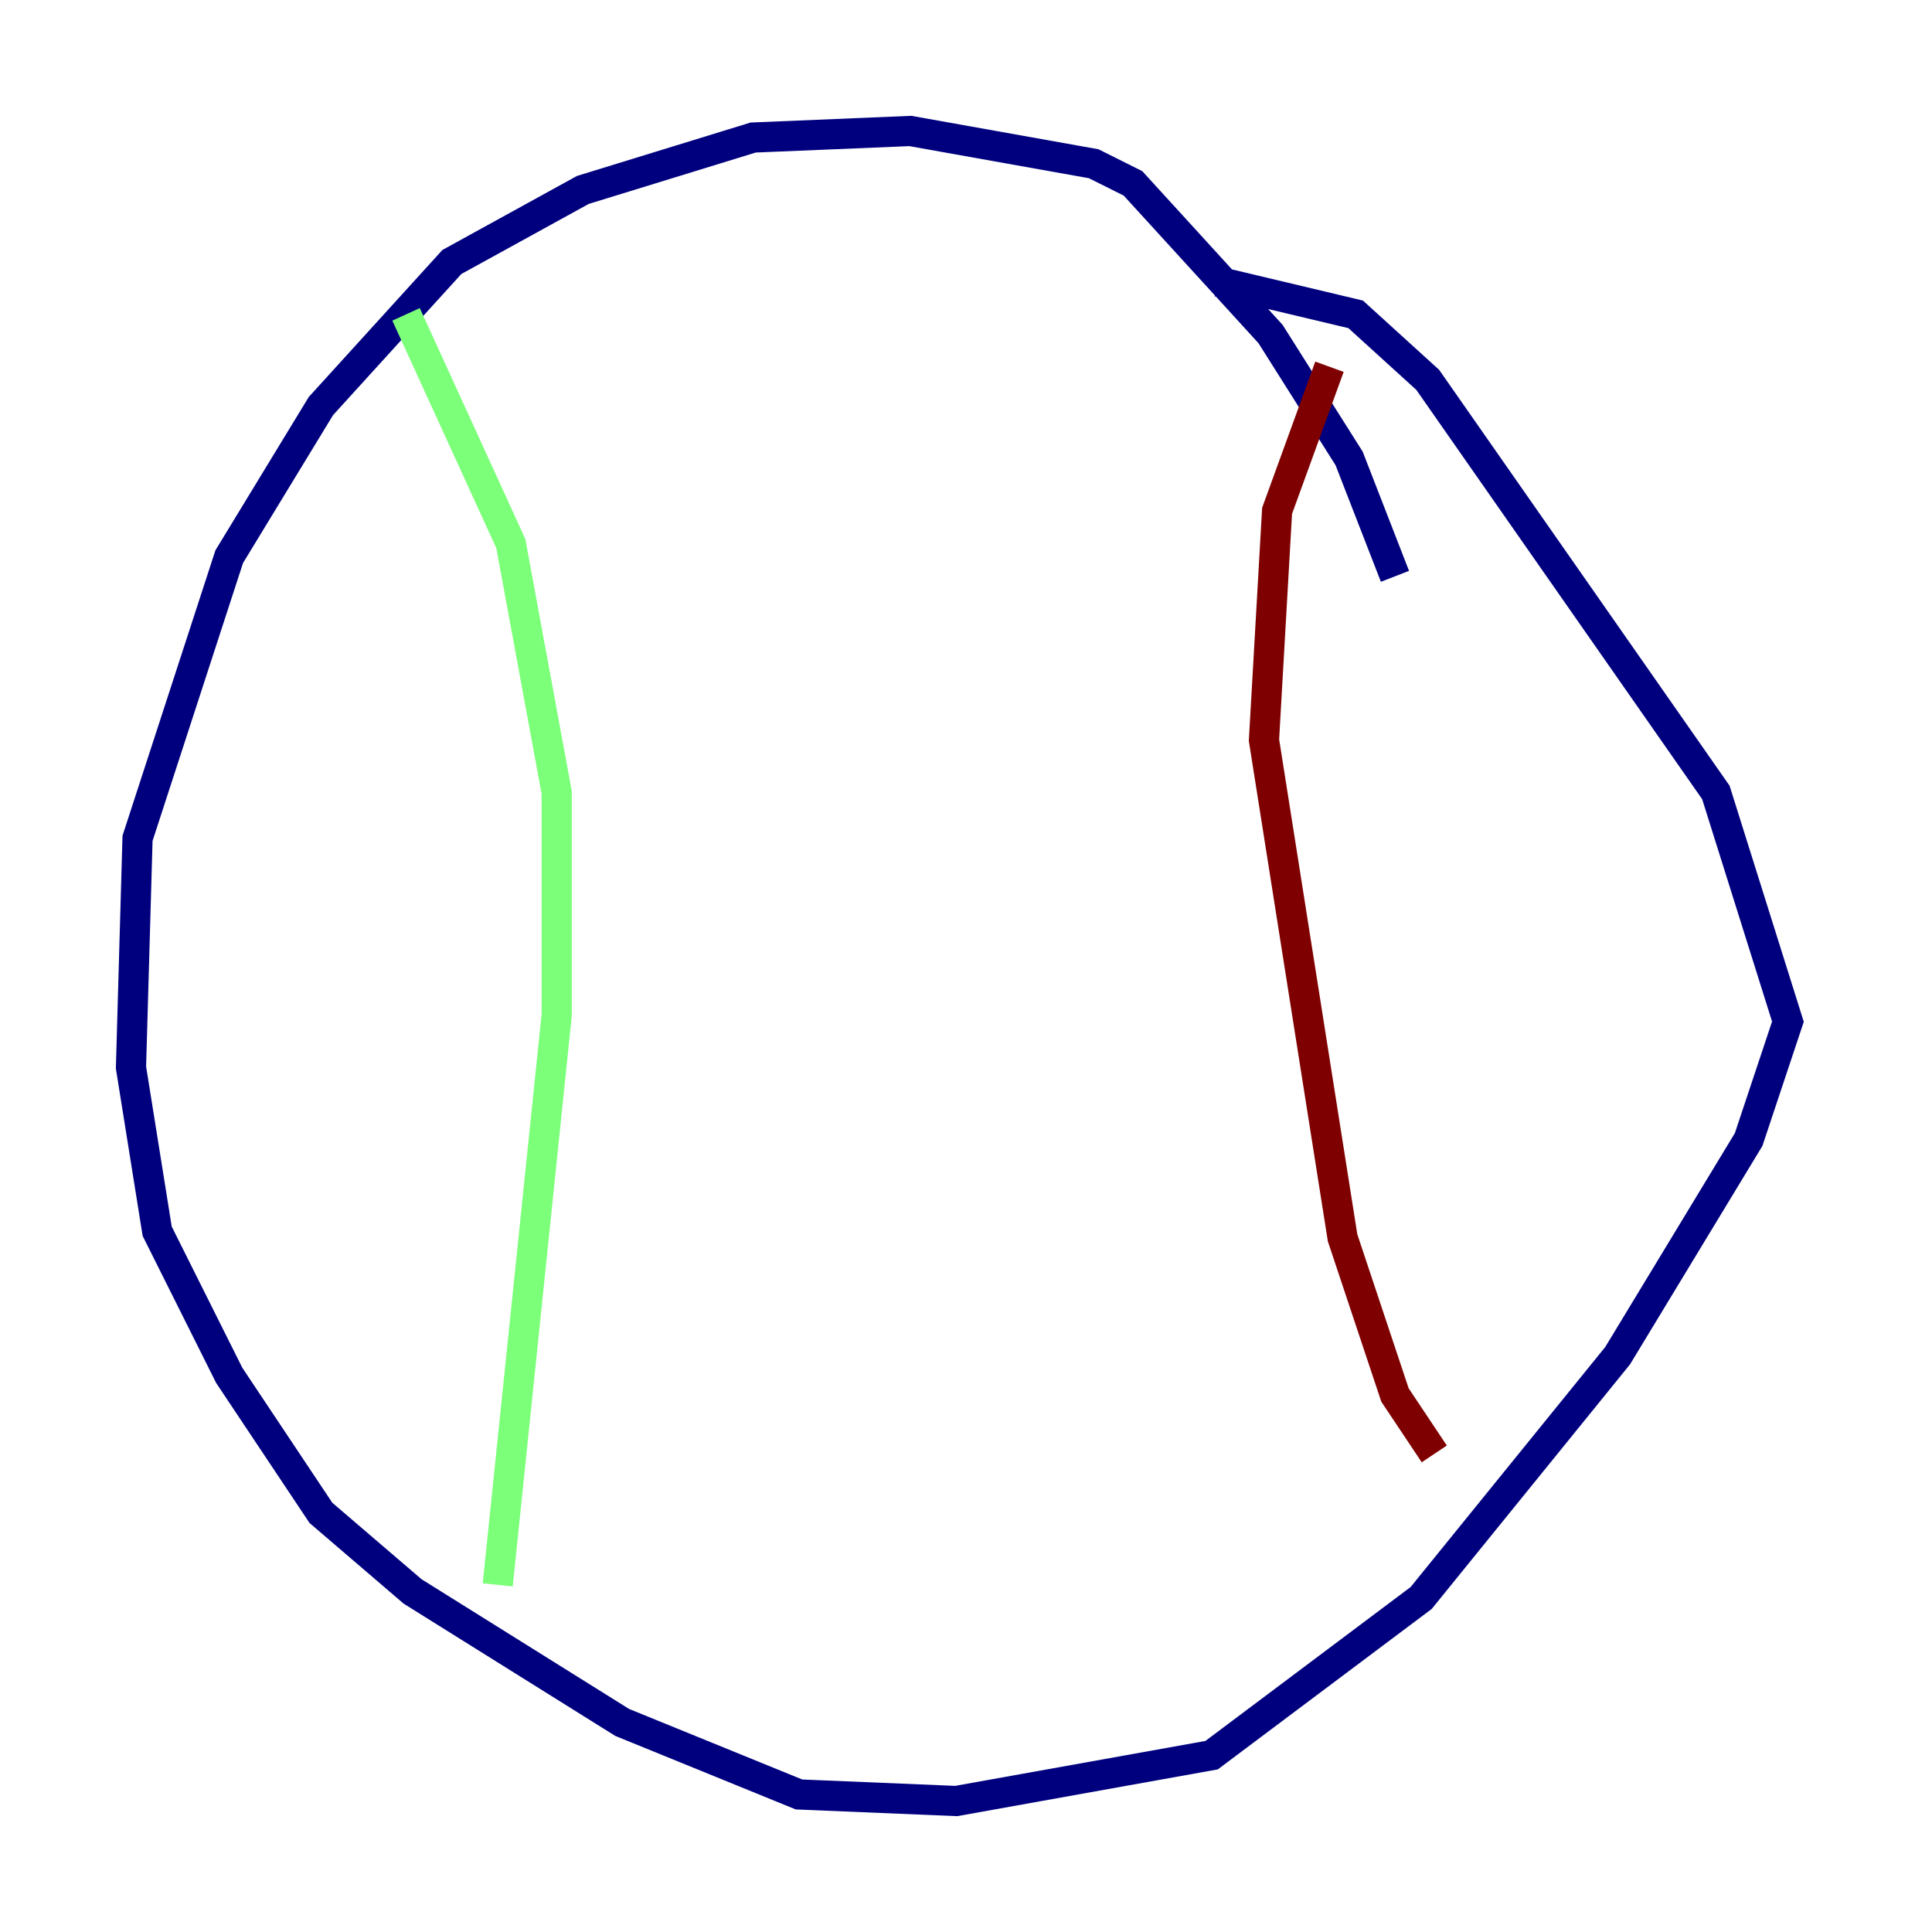 <?xml version="1.0" encoding="utf-8" ?>
<svg baseProfile="tiny" height="128" version="1.2" viewBox="0,0,128,128" width="128" xmlns="http://www.w3.org/2000/svg" xmlns:ev="http://www.w3.org/2001/xml-events" xmlns:xlink="http://www.w3.org/1999/xlink"><defs /><polyline fill="none" points="92.42,38.183 89.383,30.373 84.176,22.129 75.064,12.149 72.461,10.848 60.312,8.678 49.898,9.112 38.617,12.583 29.939,17.356 21.261,26.902 15.186,36.881 9.112,55.539 8.678,70.725 10.414,81.573 15.186,91.119 21.261,100.231 27.336,105.437 41.22,114.115 52.936,118.888 63.349,119.322 80.271,116.285 94.156,105.871 107.173,89.817 115.851,75.498 118.454,67.688 113.681,52.502 94.59,25.166 89.817,20.827 80.705,18.658" stroke="#00007f" stroke-width="2" /><polyline fill="none" points="26.902,20.827 33.844,36.014 36.881,52.502 36.881,67.254 32.976,105.003" stroke="#7cff79" stroke-width="2" /><polyline fill="none" points="88.081,24.298 84.61,33.844 83.742,49.031 88.949,82.007 92.42,92.42 95.024,96.325" stroke="#7f0000" stroke-width="2" /></svg>